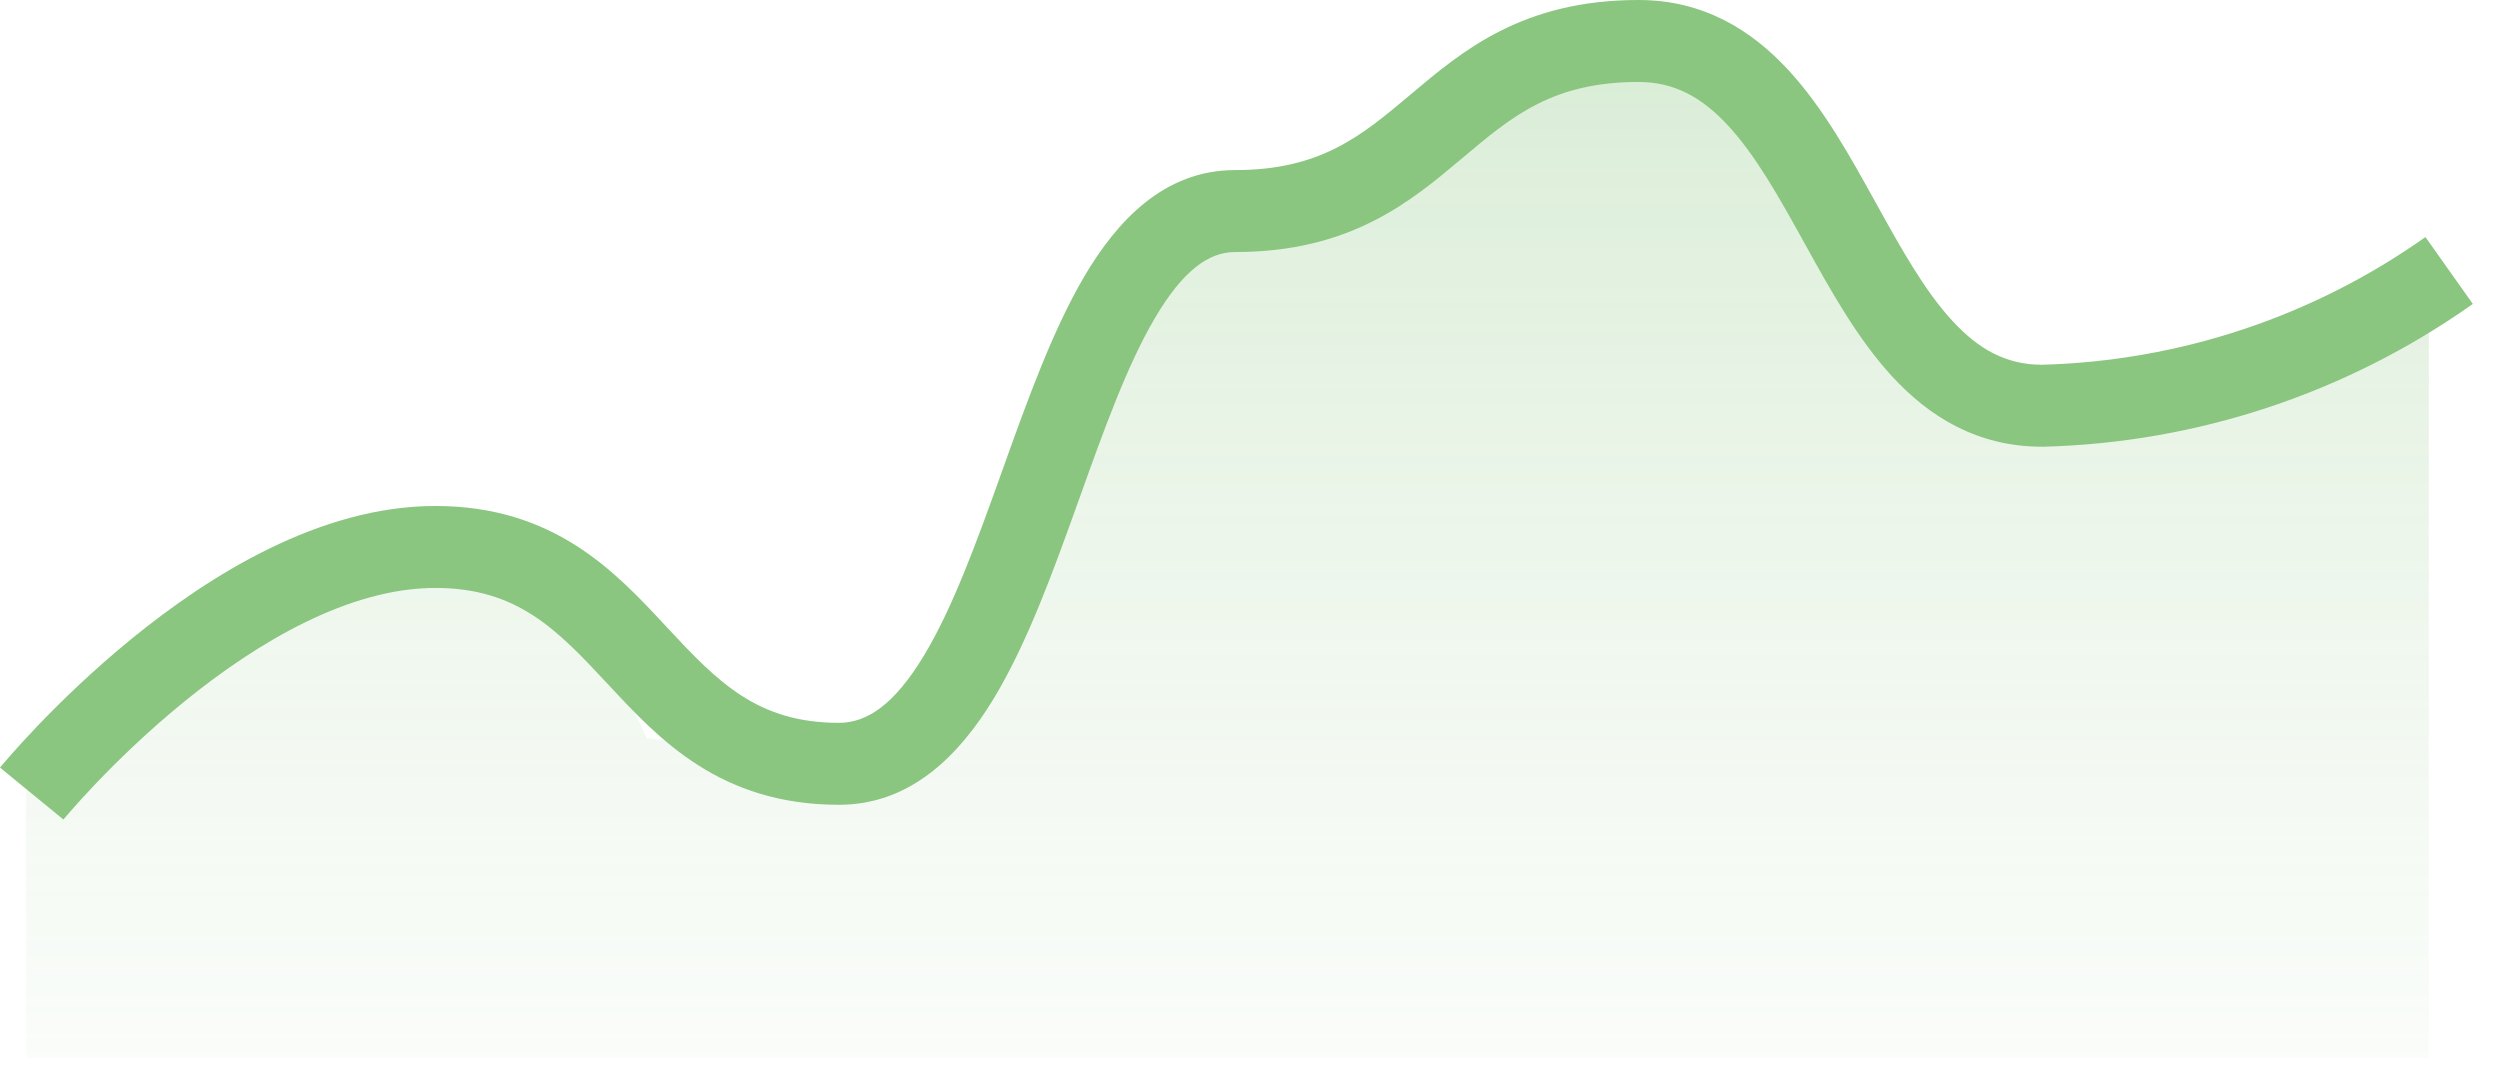 <svg width="61" height="26" viewBox="0 0 61 26" fill="none" xmlns="http://www.w3.org/2000/svg">
<path d="M59.264 7.259L49.022 9.986L41.058 1.437L36.267 2.321L32.958 5.048L29.347 5.785L25.368 11.975L22.578 18.394H18.842L15.776 18.01L14.339 14.849L12.039 13.507H9.164C9.164 13.507 6.006 15.615 5.621 15.807C5.236 15.999 1.693 17.339 1.693 17.339L0.638 19.352V25.808H59.263L59.264 7.259Z" fill="url(#paint0_linear_7_33)"/>
<path fill-rule="evenodd" clip-rule="evenodd" d="M34.427 2.299C35.686 1.237 37.154 0 39.981 0C41.567 0 42.739 0.736 43.64 1.713C44.491 2.636 45.156 3.838 45.748 4.909L45.78 4.966C46.41 6.106 46.968 7.103 47.641 7.831C48.276 8.521 48.947 8.897 49.817 8.9C53.178 8.811 56.437 7.727 59.181 5.784L60.337 7.416C57.265 9.591 53.617 10.803 49.855 10.9L49.842 10.9H49.829C48.243 10.9 47.071 10.164 46.17 9.187C45.319 8.264 44.654 7.062 44.062 5.991L44.03 5.934C43.4 4.795 42.841 3.797 42.169 3.069C41.531 2.376 40.857 2 39.981 2C37.895 2 36.901 2.829 35.702 3.84L35.687 3.852C34.428 4.913 32.961 6.15 30.134 6.15C29.506 6.15 28.876 6.577 28.178 7.764C27.497 8.923 26.933 10.495 26.323 12.2L26.311 12.231C25.717 13.89 25.074 15.68 24.245 17.048C23.423 18.403 22.238 19.637 20.469 19.637C17.571 19.637 16.076 18.031 14.854 16.716C14.84 16.702 14.826 16.687 14.813 16.673C13.582 15.35 12.615 14.346 10.622 14.346C8.525 14.346 6.295 15.654 4.483 17.13C3.6 17.849 2.862 18.571 2.344 19.113C2.085 19.384 1.883 19.609 1.747 19.764C1.679 19.841 1.628 19.901 1.594 19.941L1.557 19.985L1.549 19.995L1.548 19.997C1.548 19.997 1.548 19.996 0.774 19.363C0 18.73 0 18.729 0 18.729L0.002 18.727L0.006 18.722L0.019 18.706C0.031 18.693 0.046 18.674 0.067 18.65C0.108 18.601 0.167 18.532 0.243 18.445C0.396 18.271 0.617 18.026 0.897 17.732C1.456 17.147 2.257 16.364 3.22 15.579C5.102 14.046 7.796 12.346 10.622 12.346C13.52 12.346 15.014 13.952 16.236 15.266L16.277 15.31C17.508 16.633 18.476 17.637 20.469 17.637C21.162 17.637 21.823 17.185 22.535 16.011C23.238 14.85 23.815 13.269 24.429 11.556C24.446 11.508 24.464 11.459 24.481 11.41C25.059 9.797 25.676 8.074 26.454 6.75C27.243 5.409 28.392 4.15 30.134 4.15C32.219 4.15 33.214 3.321 34.413 2.31L34.427 2.299Z" fill="#8AC680"/>
<defs>
<linearGradient id="paint0_linear_7_33" x1="29.951" y1="1.437" x2="29.951" y2="40.808" gradientUnits="userSpaceOnUse">
<stop stop-color="#8AC680" stop-opacity="0.322"/>
<stop offset="1" stop-color="white" stop-opacity="0"/>
</linearGradient>
</defs>
</svg>
